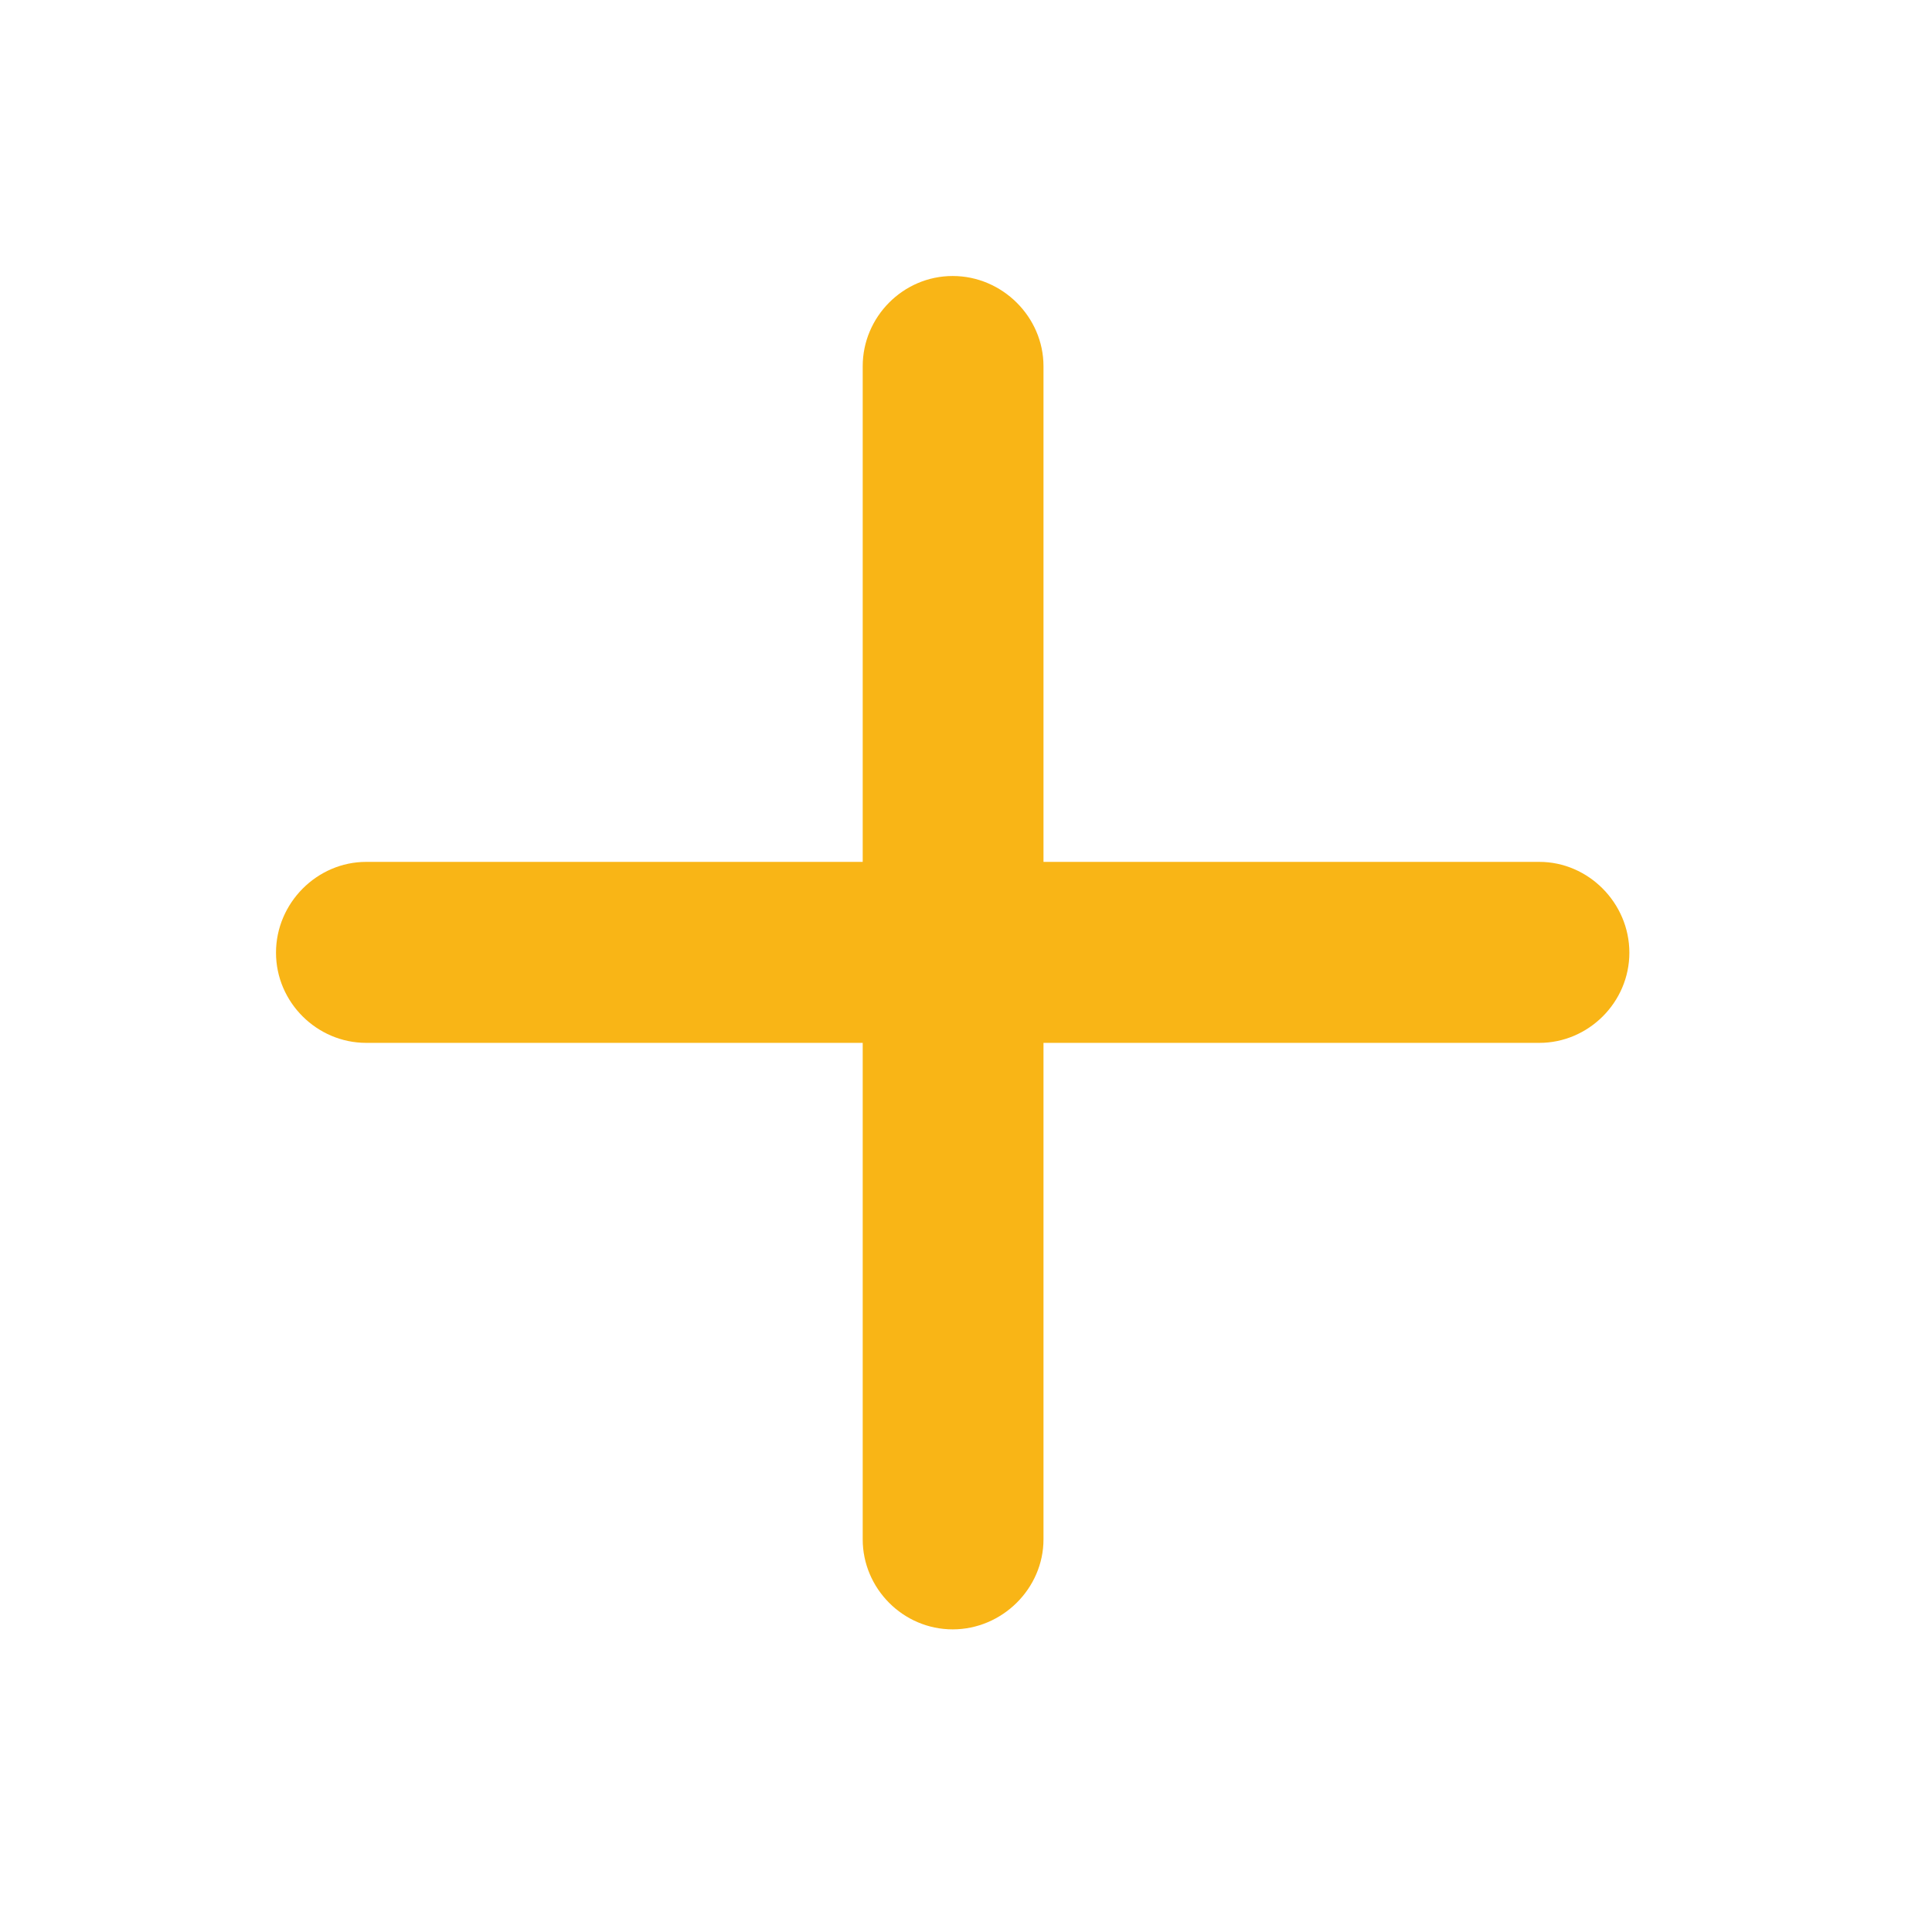 <svg width="28" height="28" viewBox="0 0 28 28" fill="none" xmlns="http://www.w3.org/2000/svg">
    <path d="M4 13.807C4 14.527 4.594 15.114 5.307 15.114H12.503V22.31C12.503 23.02 13.087 23.614 13.807 23.614C14.527 23.614 15.123 23.02 15.123 22.31V15.114H22.31C23.02 15.114 23.614 14.527 23.614 13.807C23.614 13.087 23.02 12.491 22.31 12.491H15.123V5.307C15.123 4.594 14.527 4 13.807 4C13.087 4 12.503 4.594 12.503 5.307V12.491H5.307C4.594 12.491 4 13.087 4 13.807Z"
          fill="#F9B516"/>
</svg>
